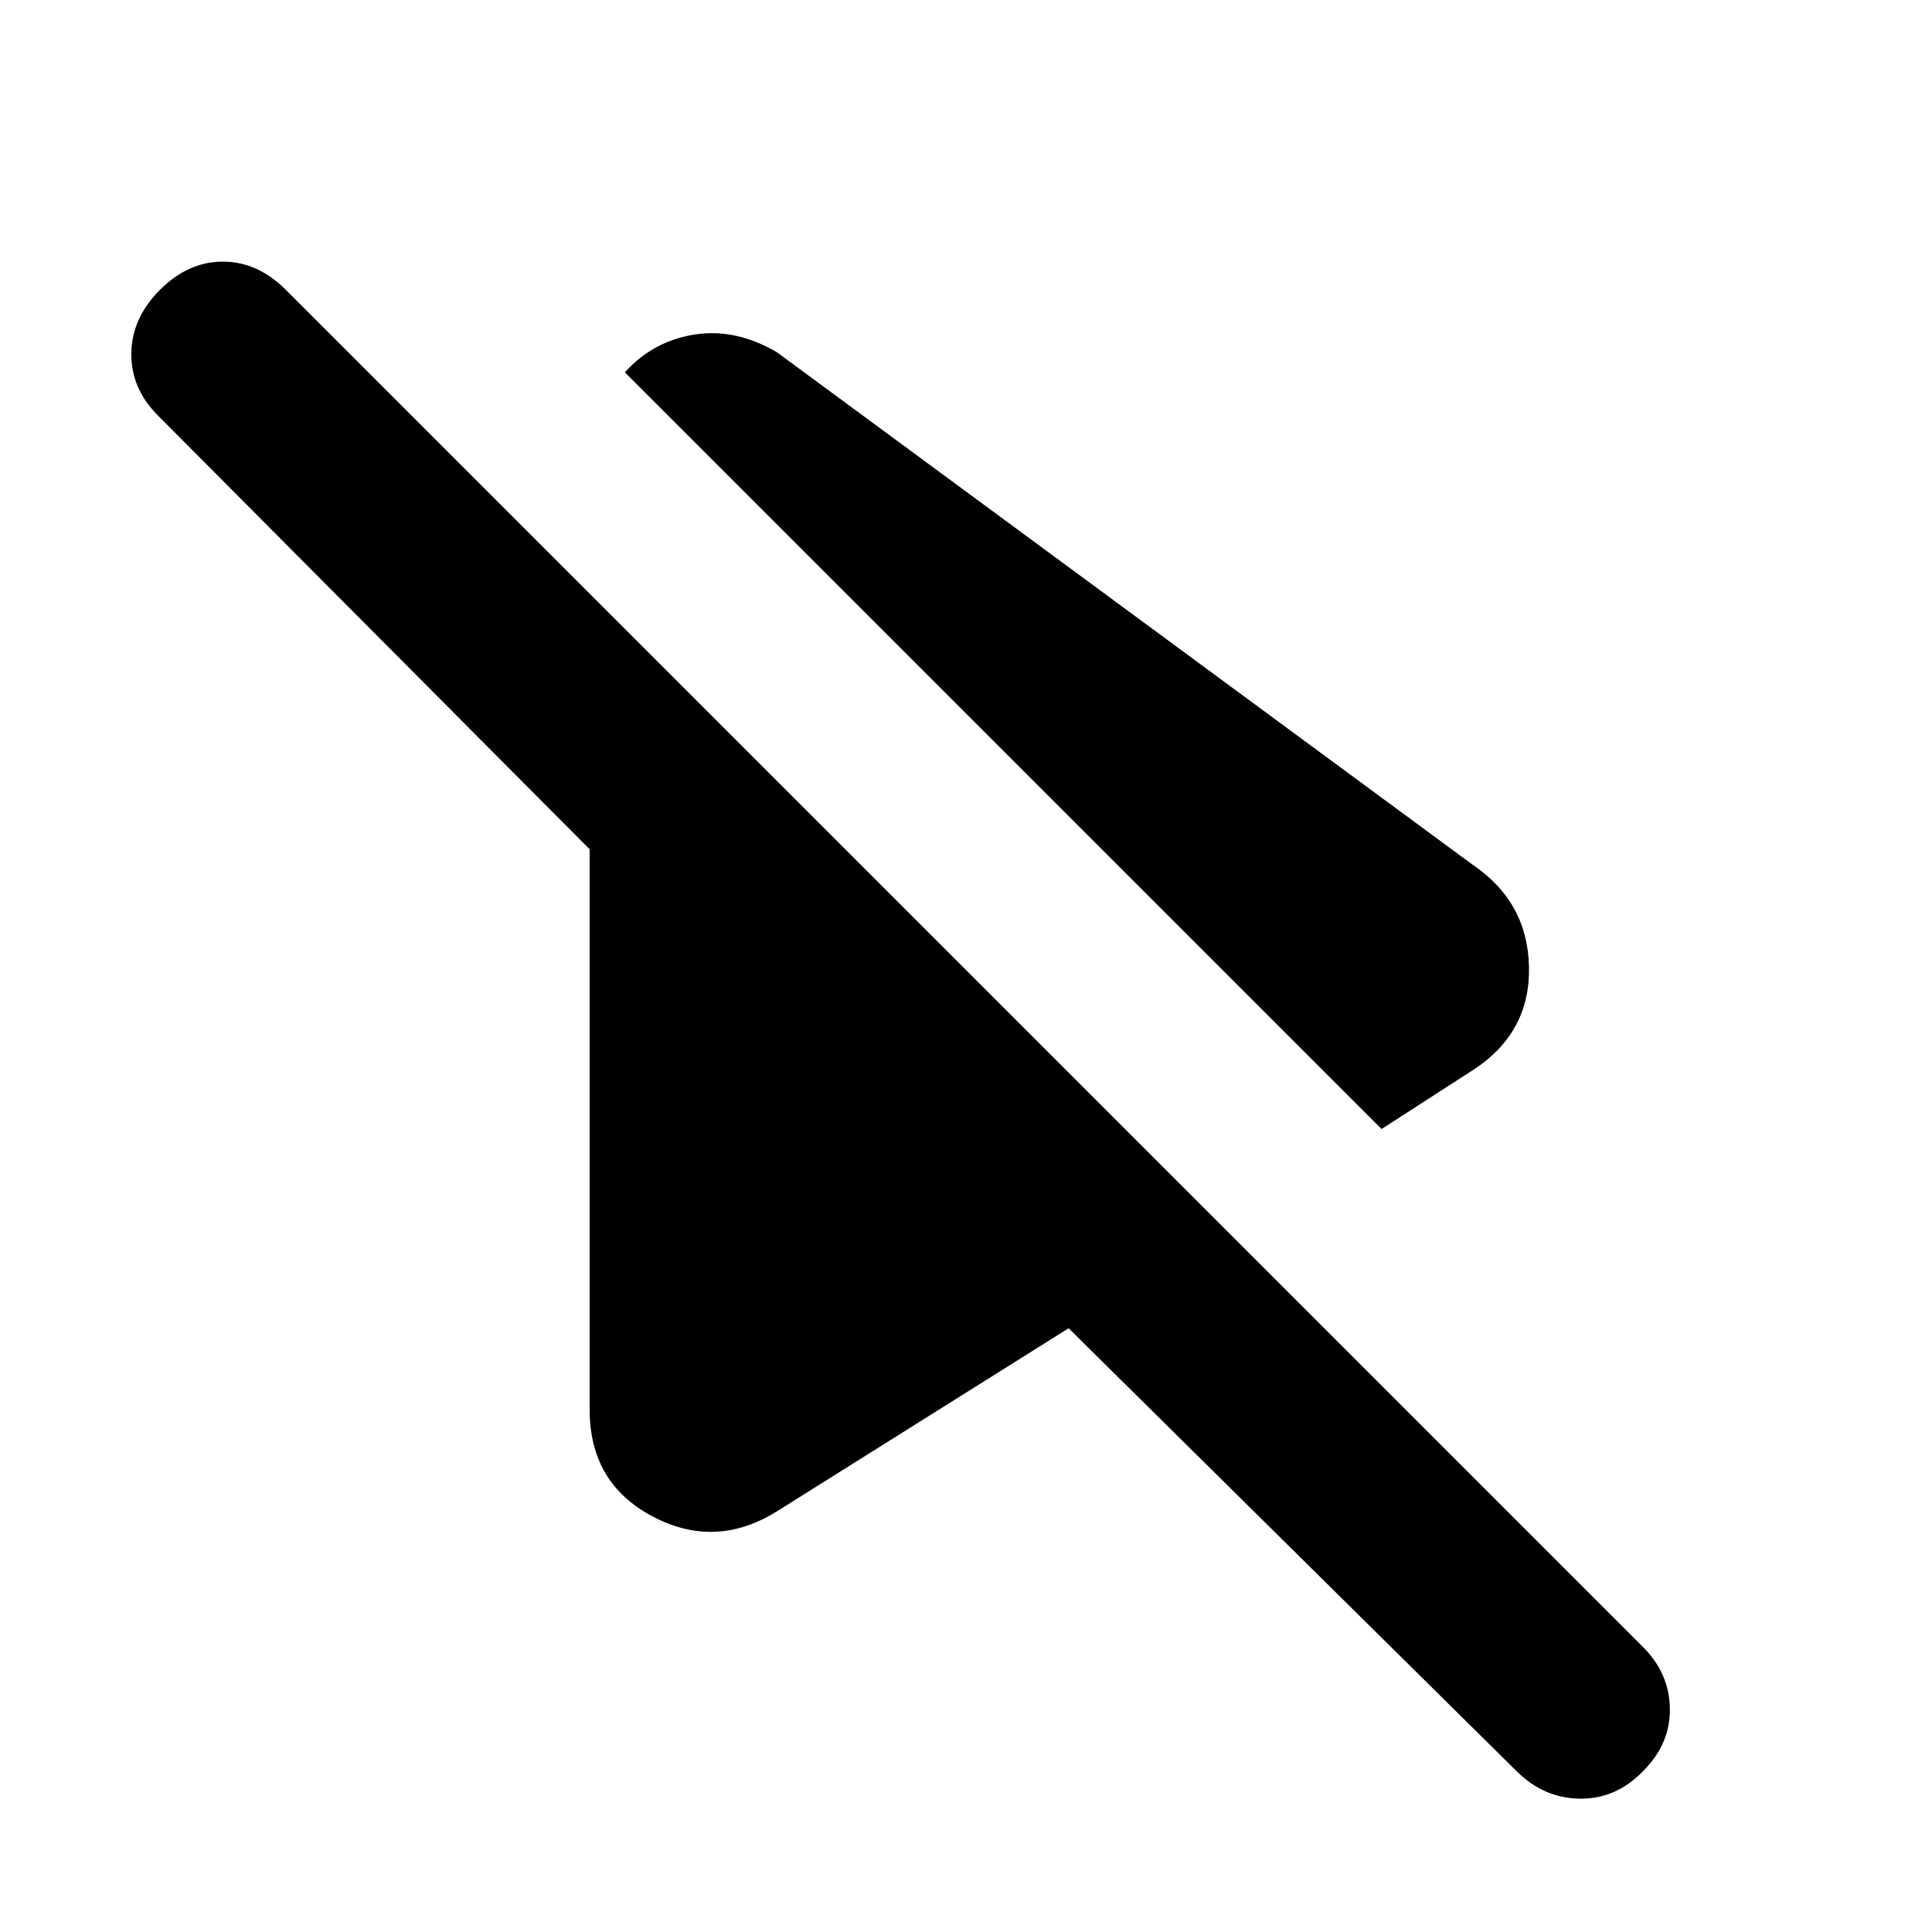 <svg xmlns="http://www.w3.org/2000/svg" height="24" viewBox="0 -960 960 960" width="24"><path d="m686.5-399-376-376q14-15.5 34.5-18.75t41 8.75l345.5 254.5q27.5 18.5 28.25 50.75T733-429l-46.5 30Zm67 319L531-300l-145 91q-30.5 19-61.75 2.5t-31.25-53V-538L78.5-753.5Q65-767 65.25-784.5T79.5-816q14-14 31.25-14T142-816l674.5 674.5q13 13 13.25 30.5T816.5-80Q803-66 785-66.25T753.5-80Z"/></svg>